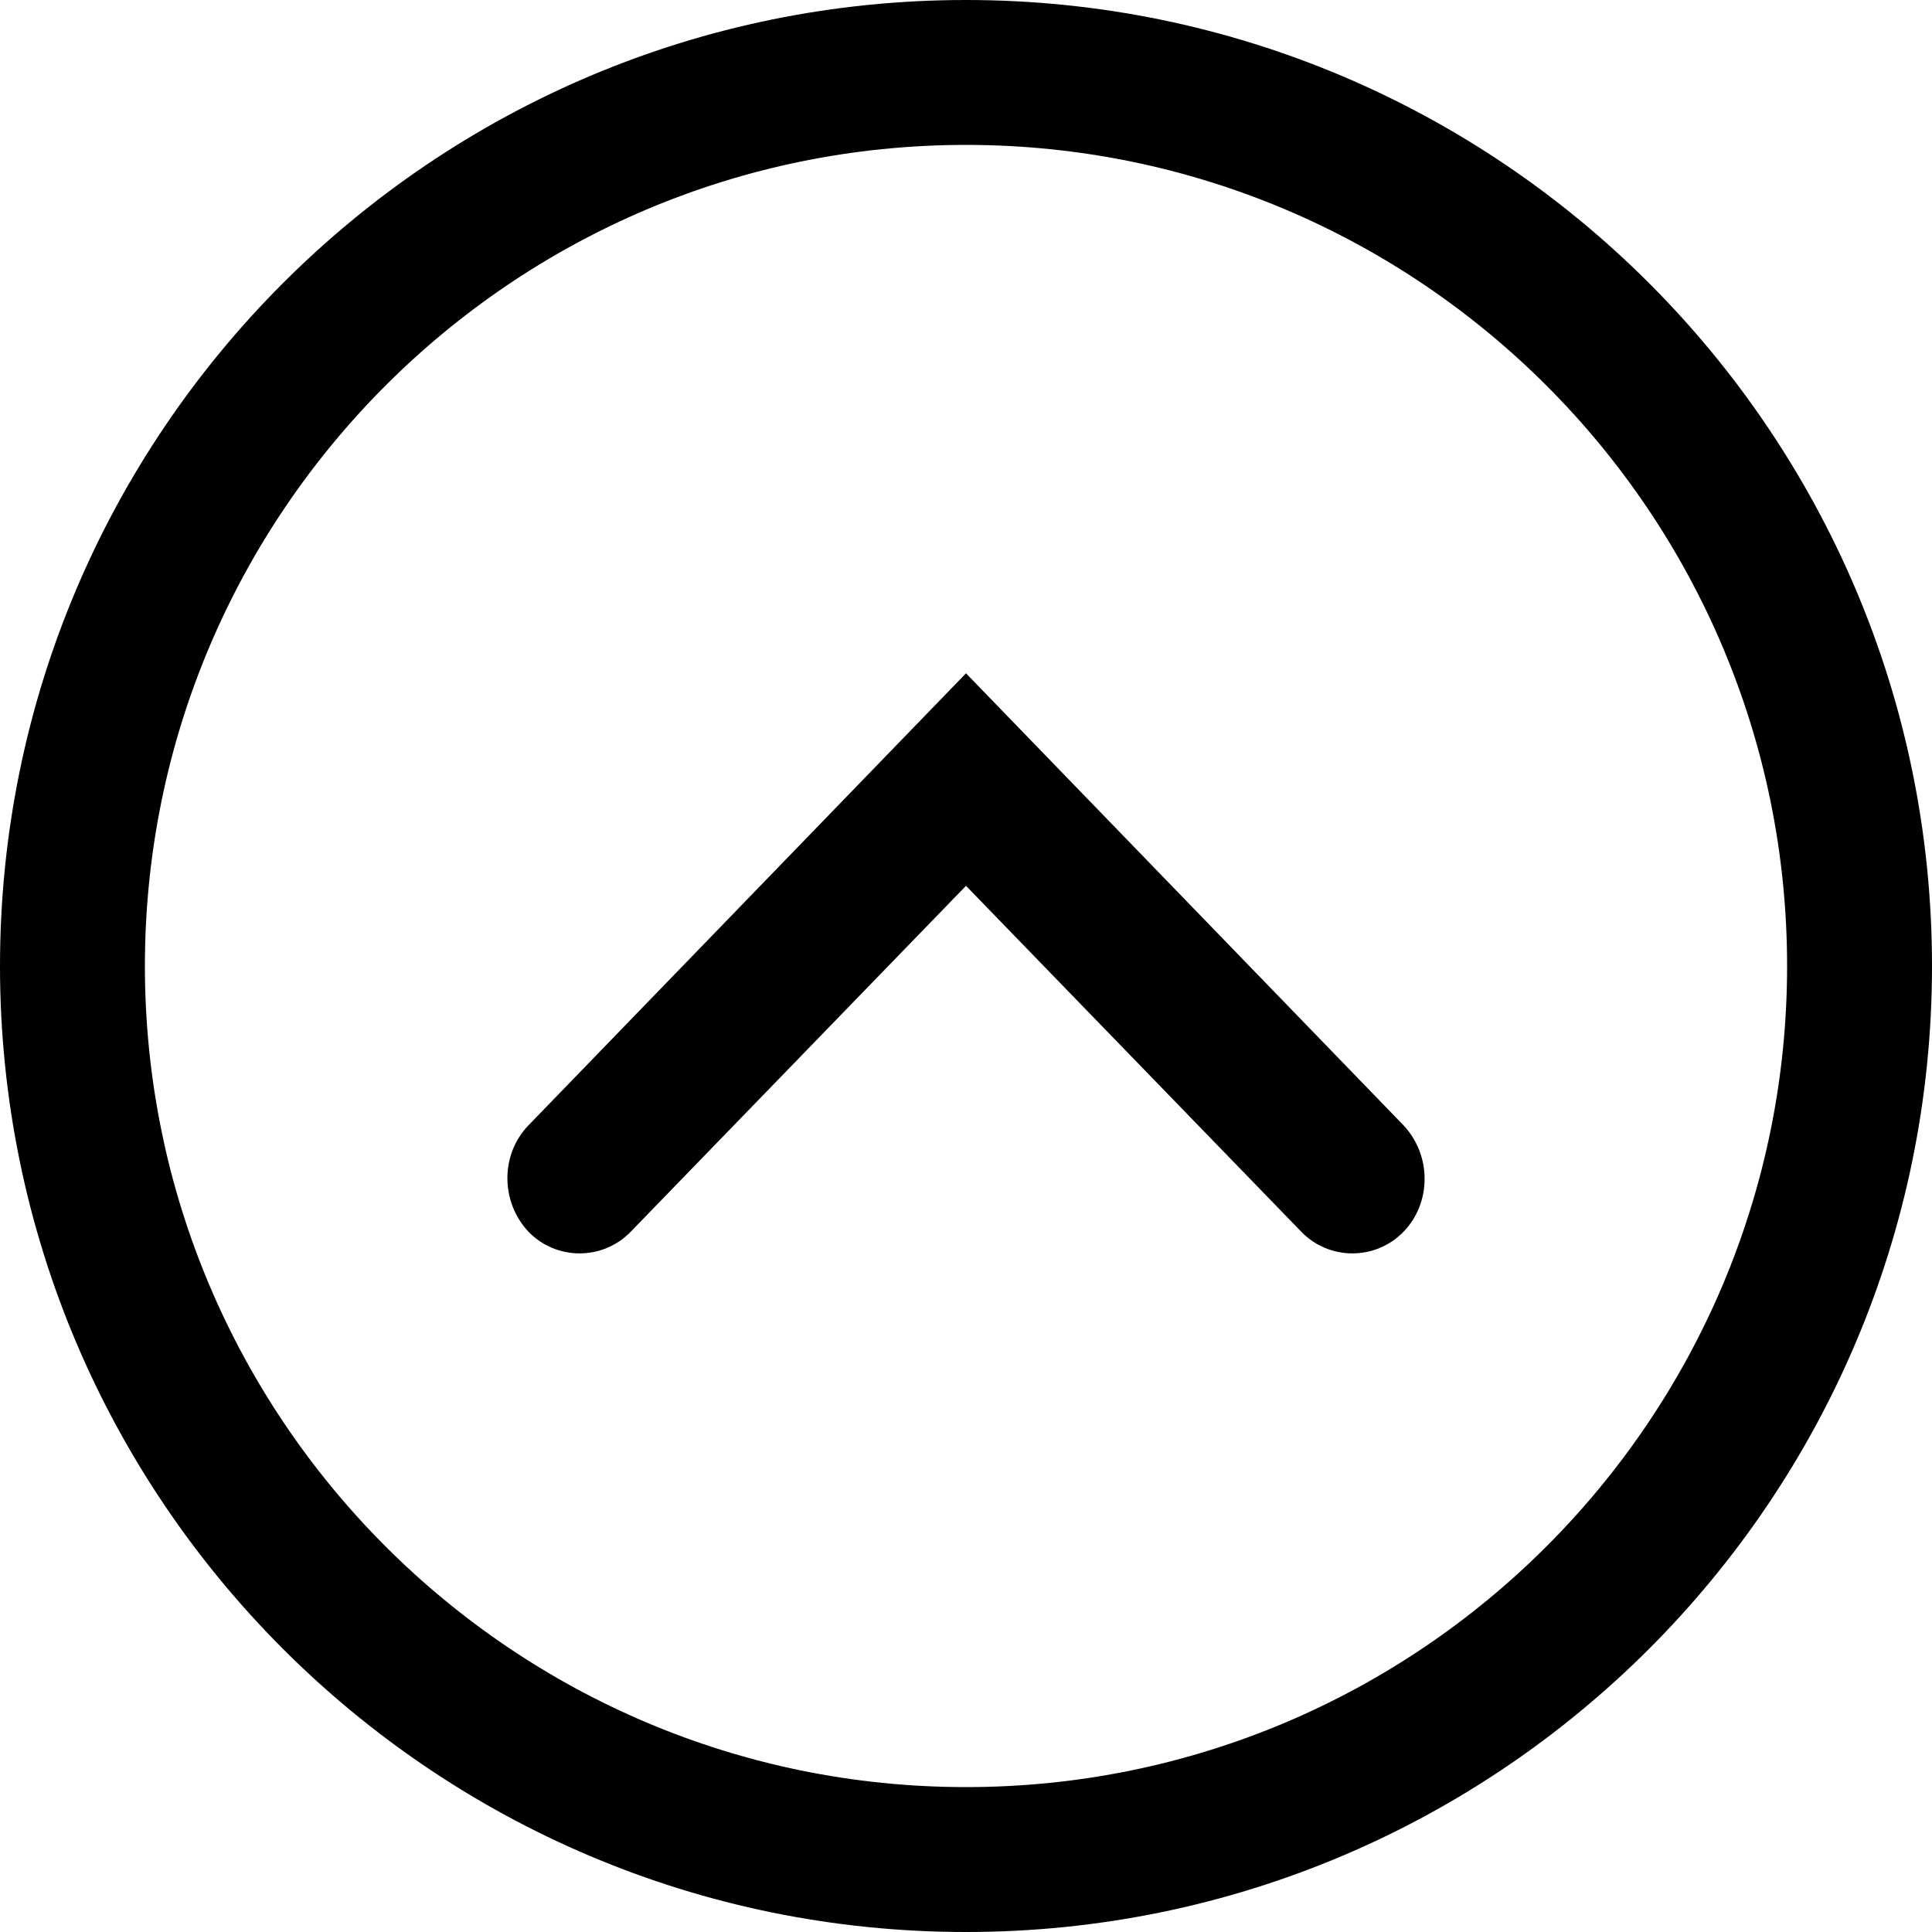 <svg width="20" height="20" viewBox="0 0 20 20" fill="none" xmlns="http://www.w3.org/2000/svg">
<g id="Group">
<path id="Vector" d="M10 0C4.48 0 0 4.48 0 10C0 15.52 4.48 20 10 20C15.52 20 20 15.52 20 10C20 4.48 15.52 0 10 0ZM10 18.5C5.31 18.5 1.5 14.69 1.5 10C1.5 5.31 5.31 1.5 10 1.5C14.69 1.5 18.5 5.31 18.5 10C18.5 14.69 14.69 18.5 10 18.5Z" fill="currentColor"/>
<path id="Vector_2" d="M10 6.97L5.47 11.65C5.18 11.95 5.18 12.44 5.47 12.75C5.76 13.05 6.24 13.05 6.53 12.75L10 9.17L13.47 12.75C13.76 13.05 14.24 13.05 14.53 12.75C14.82 12.45 14.82 11.96 14.53 11.65L10 6.97Z" fill="currentColor"/>
</g>
</svg>
